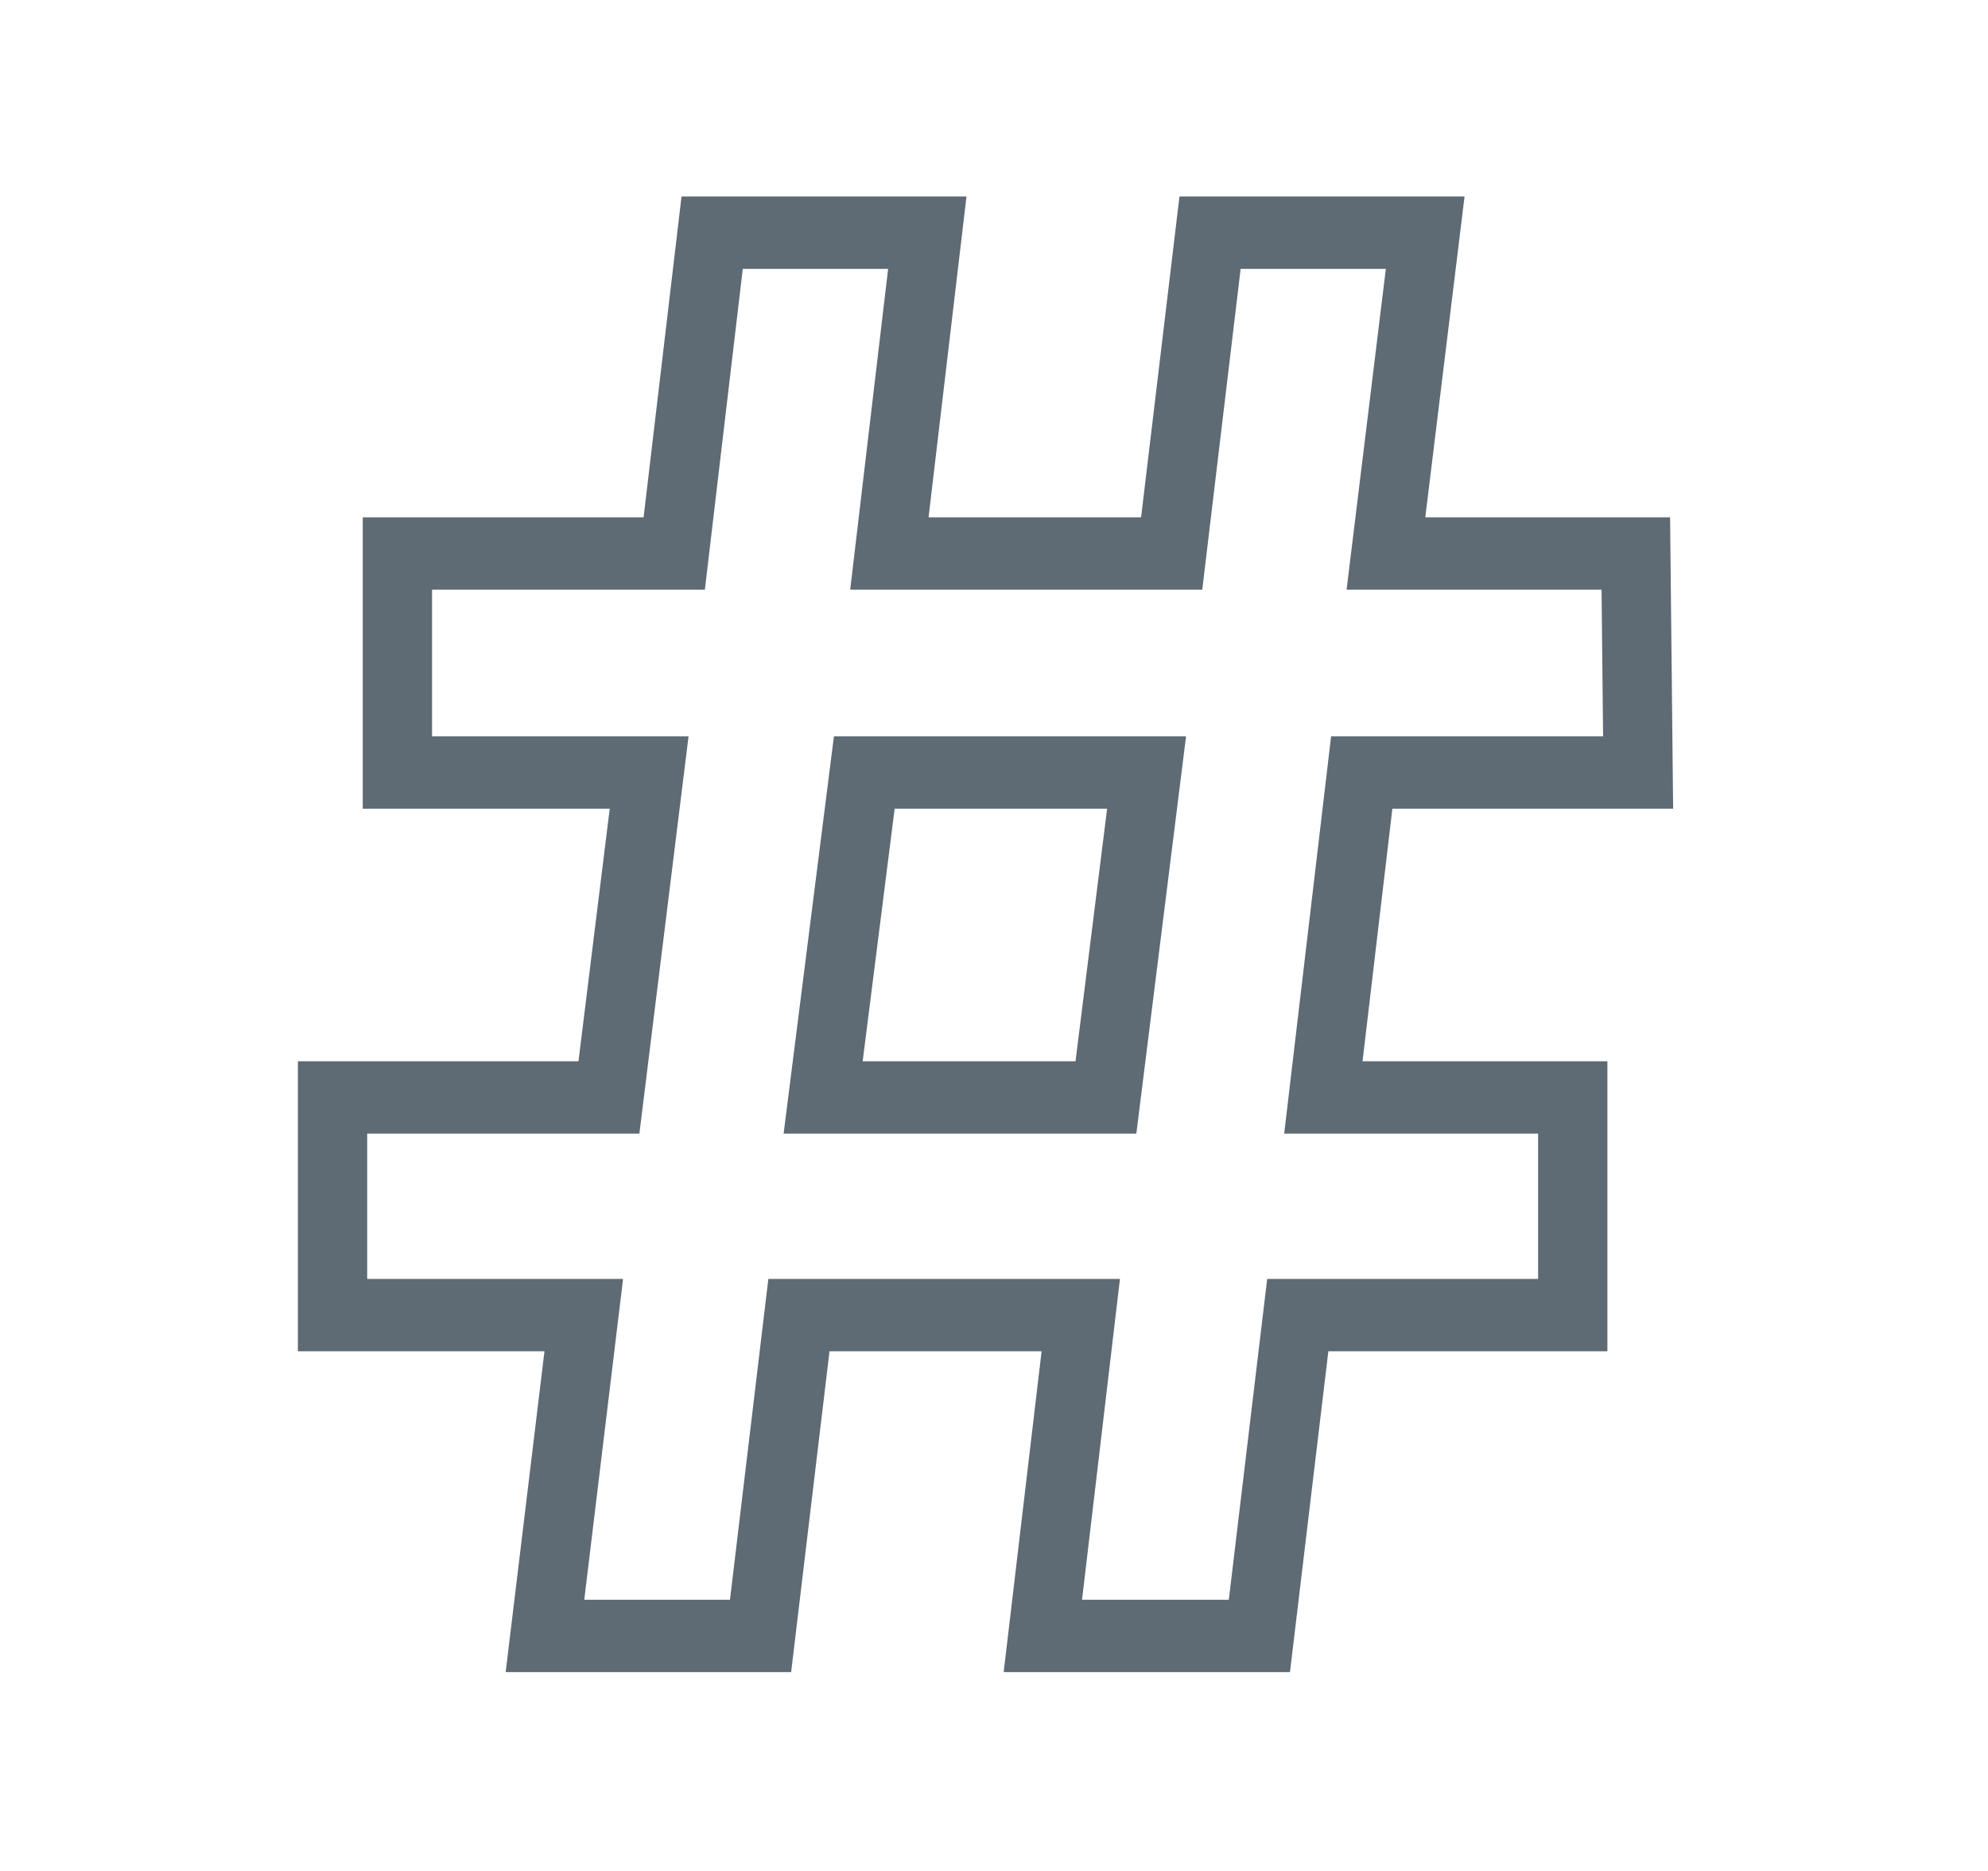 <?xml version="1.0" encoding="UTF-8"?>
<svg xmlns="http://www.w3.org/2000/svg" xmlns:xlink="http://www.w3.org/1999/xlink" width="17px" height="16px" viewBox="0 0 17 16" version="1.1">
<defs>
<clipPath id="clip1">
  <path d="M 0 0 L 16.844 0 L 16.844 16 L 0 16 Z M 0 0 "/>
</clipPath>
</defs>
<g id="surface1">
<g clip-path="url(#clip1)" clip-rule="nonzero">
<path style="fill:none;stroke-width:1.394;stroke-linecap:butt;stroke-linejoin:miter;stroke:rgb(36.863%,41.569%,45.49%);stroke-opacity:1;stroke-miterlimit:10;" d="M 26.627 21.138 L 31.645 21.138 L 31.645 25.33 L 26.112 25.33 L 25.34 31.509 L 20.983 31.509 L 21.746 25.33 L 16.075 25.33 L 15.303 31.509 L 10.965 31.509 L 11.746 25.33 L 6.691 25.33 L 6.691 21.138 L 12.252 21.138 L 13.061 14.88 L 7.996 14.88 L 7.996 10.661 L 13.566 10.661 L 14.329 4.482 L 18.658 4.482 L 17.895 10.661 L 23.575 10.661 L 24.347 4.482 L 28.676 4.482 L 27.886 10.661 L 32.914 10.661 L 32.96 14.88 L 27.399 14.88 Z M 22.252 21.138 L 23.07 14.88 L 17.39 14.88 L 16.562 21.138 Z M 22.252 21.138 " transform="matrix(0.425,0,0,0.444,0,0)"/>
</g>
</g>
</svg>

